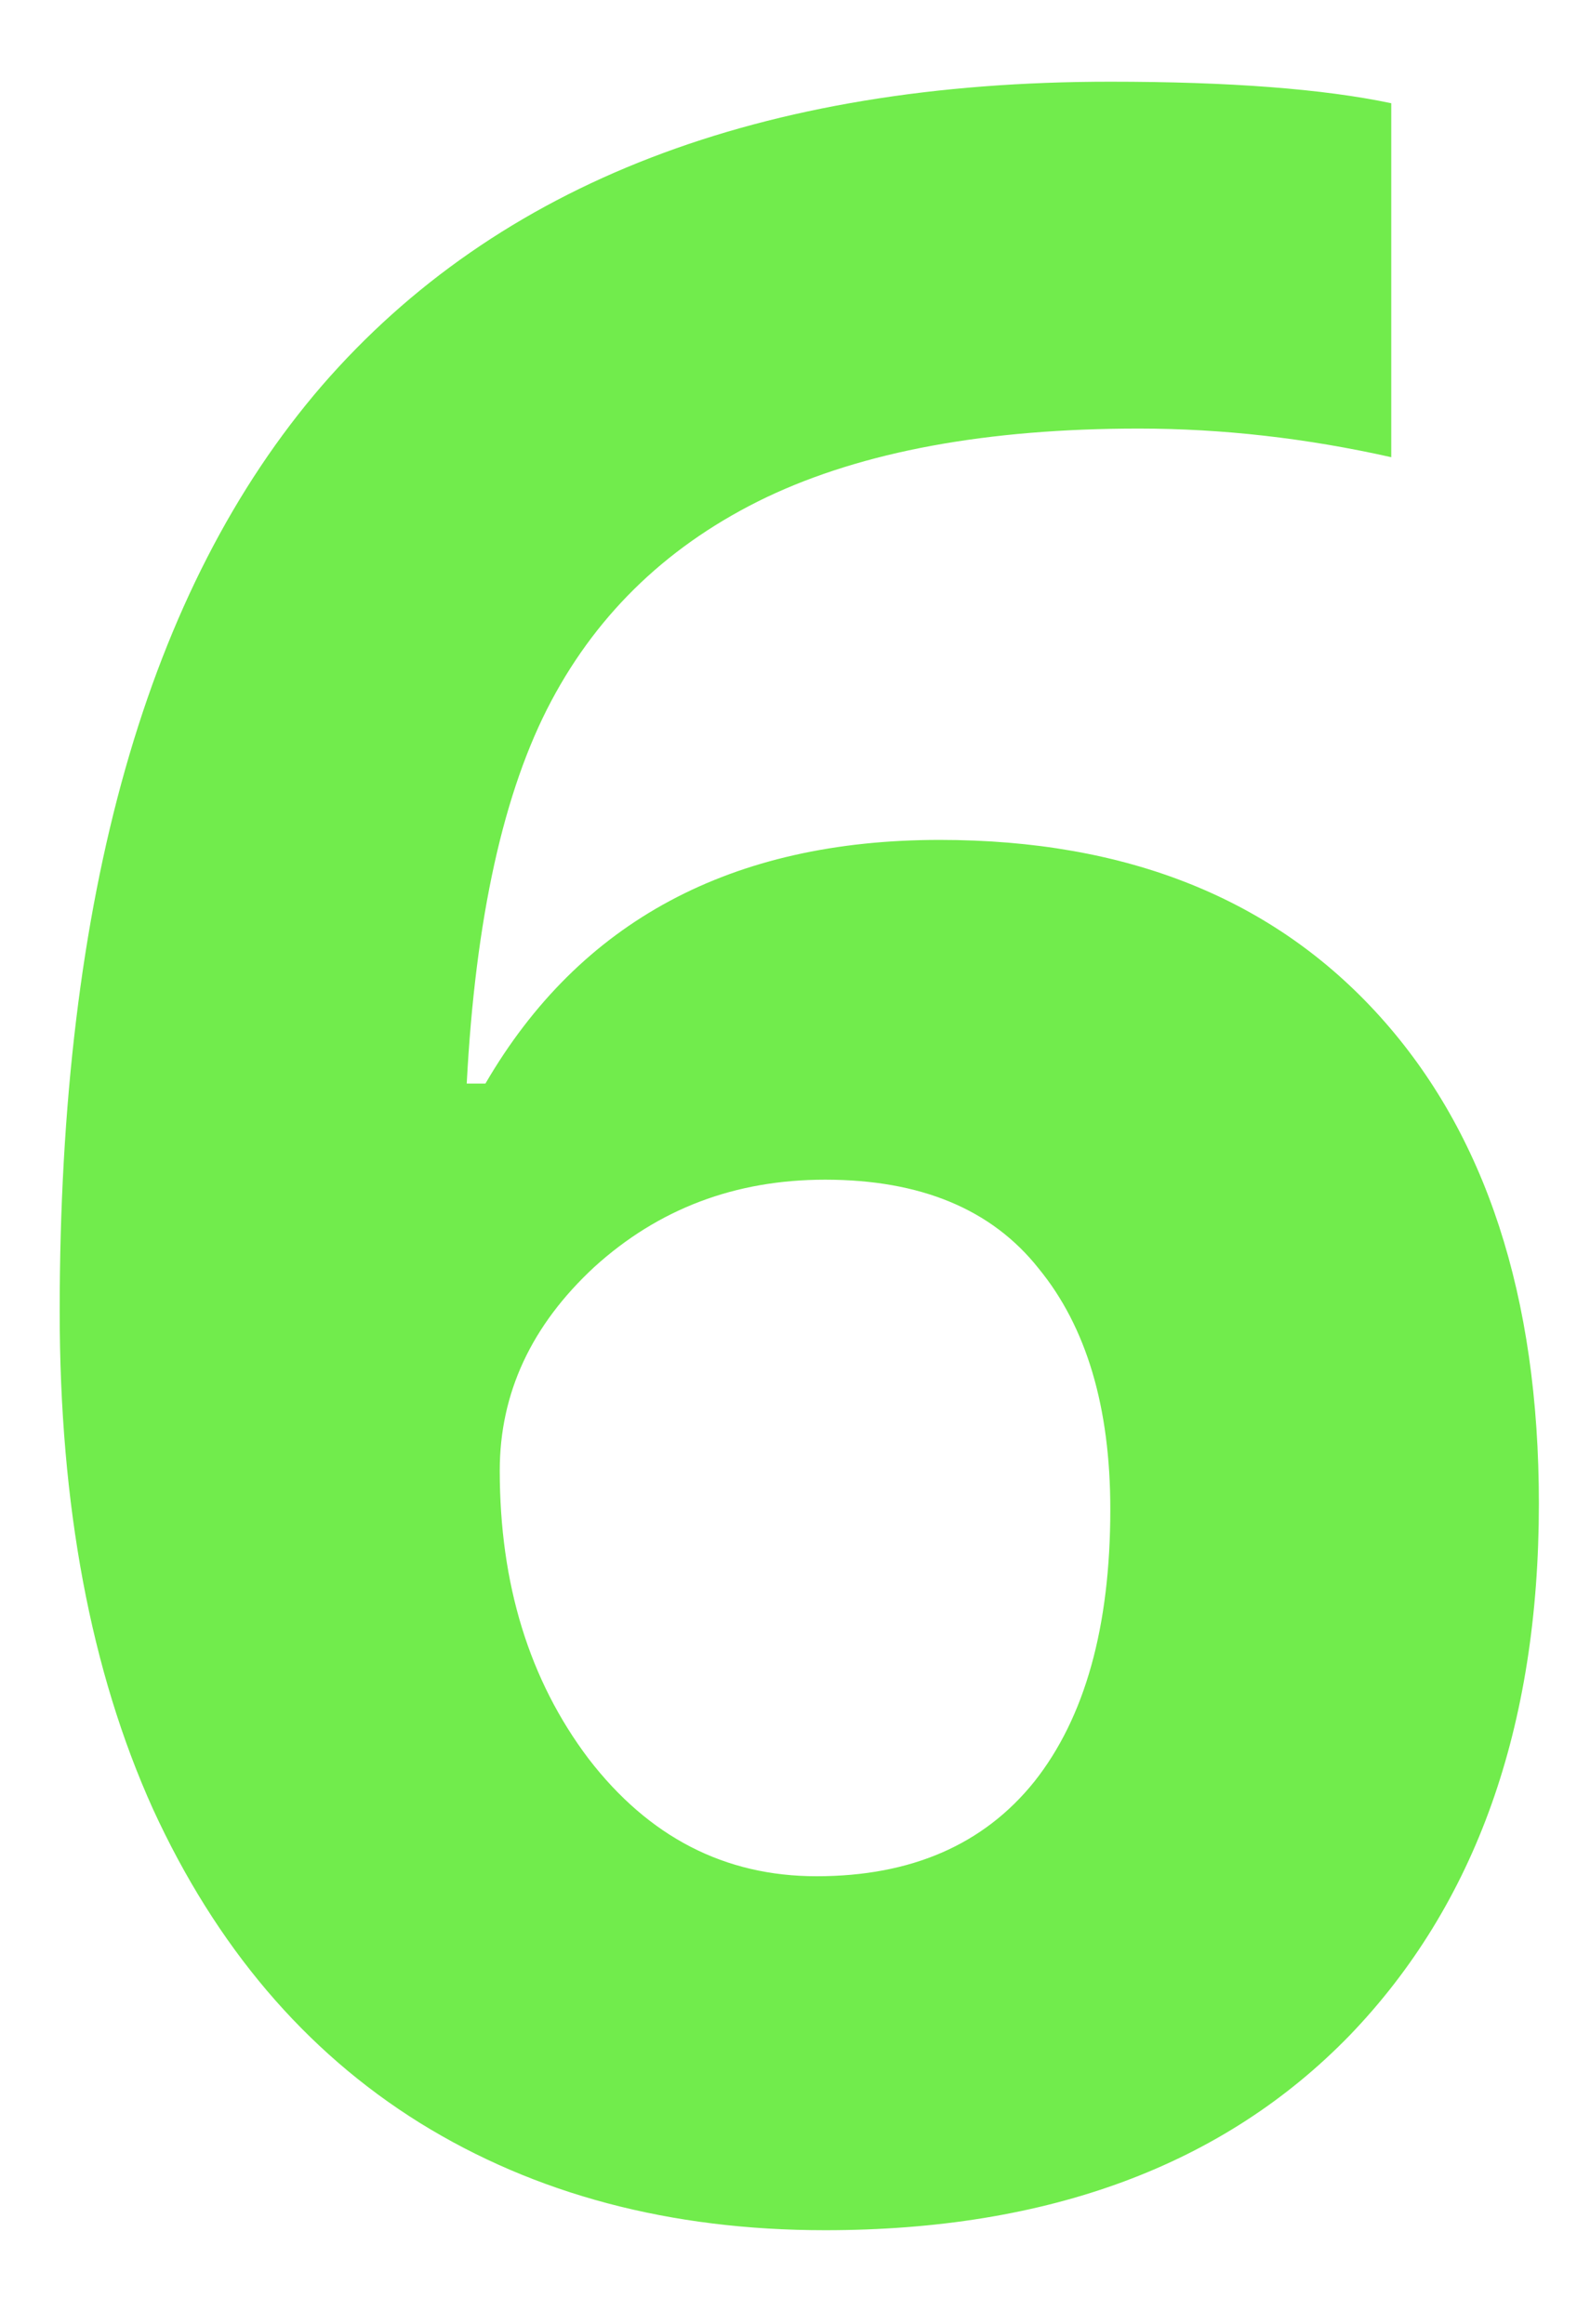 <svg width="13" height="19" viewBox="0 0 13 19" fill="none" xmlns="http://www.w3.org/2000/svg">
<path d="M0.488 10.723C0.488 7.332 1.203 4.809 2.633 3.152C4.07 1.496 6.219 0.668 9.078 0.668C10.055 0.668 10.82 0.727 11.375 0.844V3.738C10.68 3.582 9.992 3.504 9.312 3.504C8.07 3.504 7.055 3.691 6.266 4.066C5.484 4.441 4.898 4.996 4.508 5.73C4.117 6.465 3.887 7.508 3.816 8.859H3.969C4.742 7.531 5.98 6.867 7.684 6.867C9.215 6.867 10.414 7.348 11.281 8.309C12.148 9.27 12.582 10.598 12.582 12.293C12.582 14.121 12.066 15.57 11.035 16.641C10.004 17.703 8.574 18.234 6.746 18.234C5.48 18.234 4.375 17.941 3.43 17.355C2.492 16.77 1.766 15.914 1.25 14.789C0.742 13.664 0.488 12.309 0.488 10.723ZM6.676 15.34C7.449 15.34 8.043 15.082 8.457 14.566C8.871 14.043 9.078 13.301 9.078 12.34C9.078 11.504 8.883 10.848 8.492 10.371C8.109 9.887 7.527 9.645 6.746 9.645C6.012 9.645 5.383 9.883 4.859 10.359C4.344 10.836 4.086 11.391 4.086 12.023C4.086 12.953 4.328 13.738 4.812 14.379C5.305 15.02 5.926 15.34 6.676 15.34Z" fill="#71EC4C"/>
</svg>
